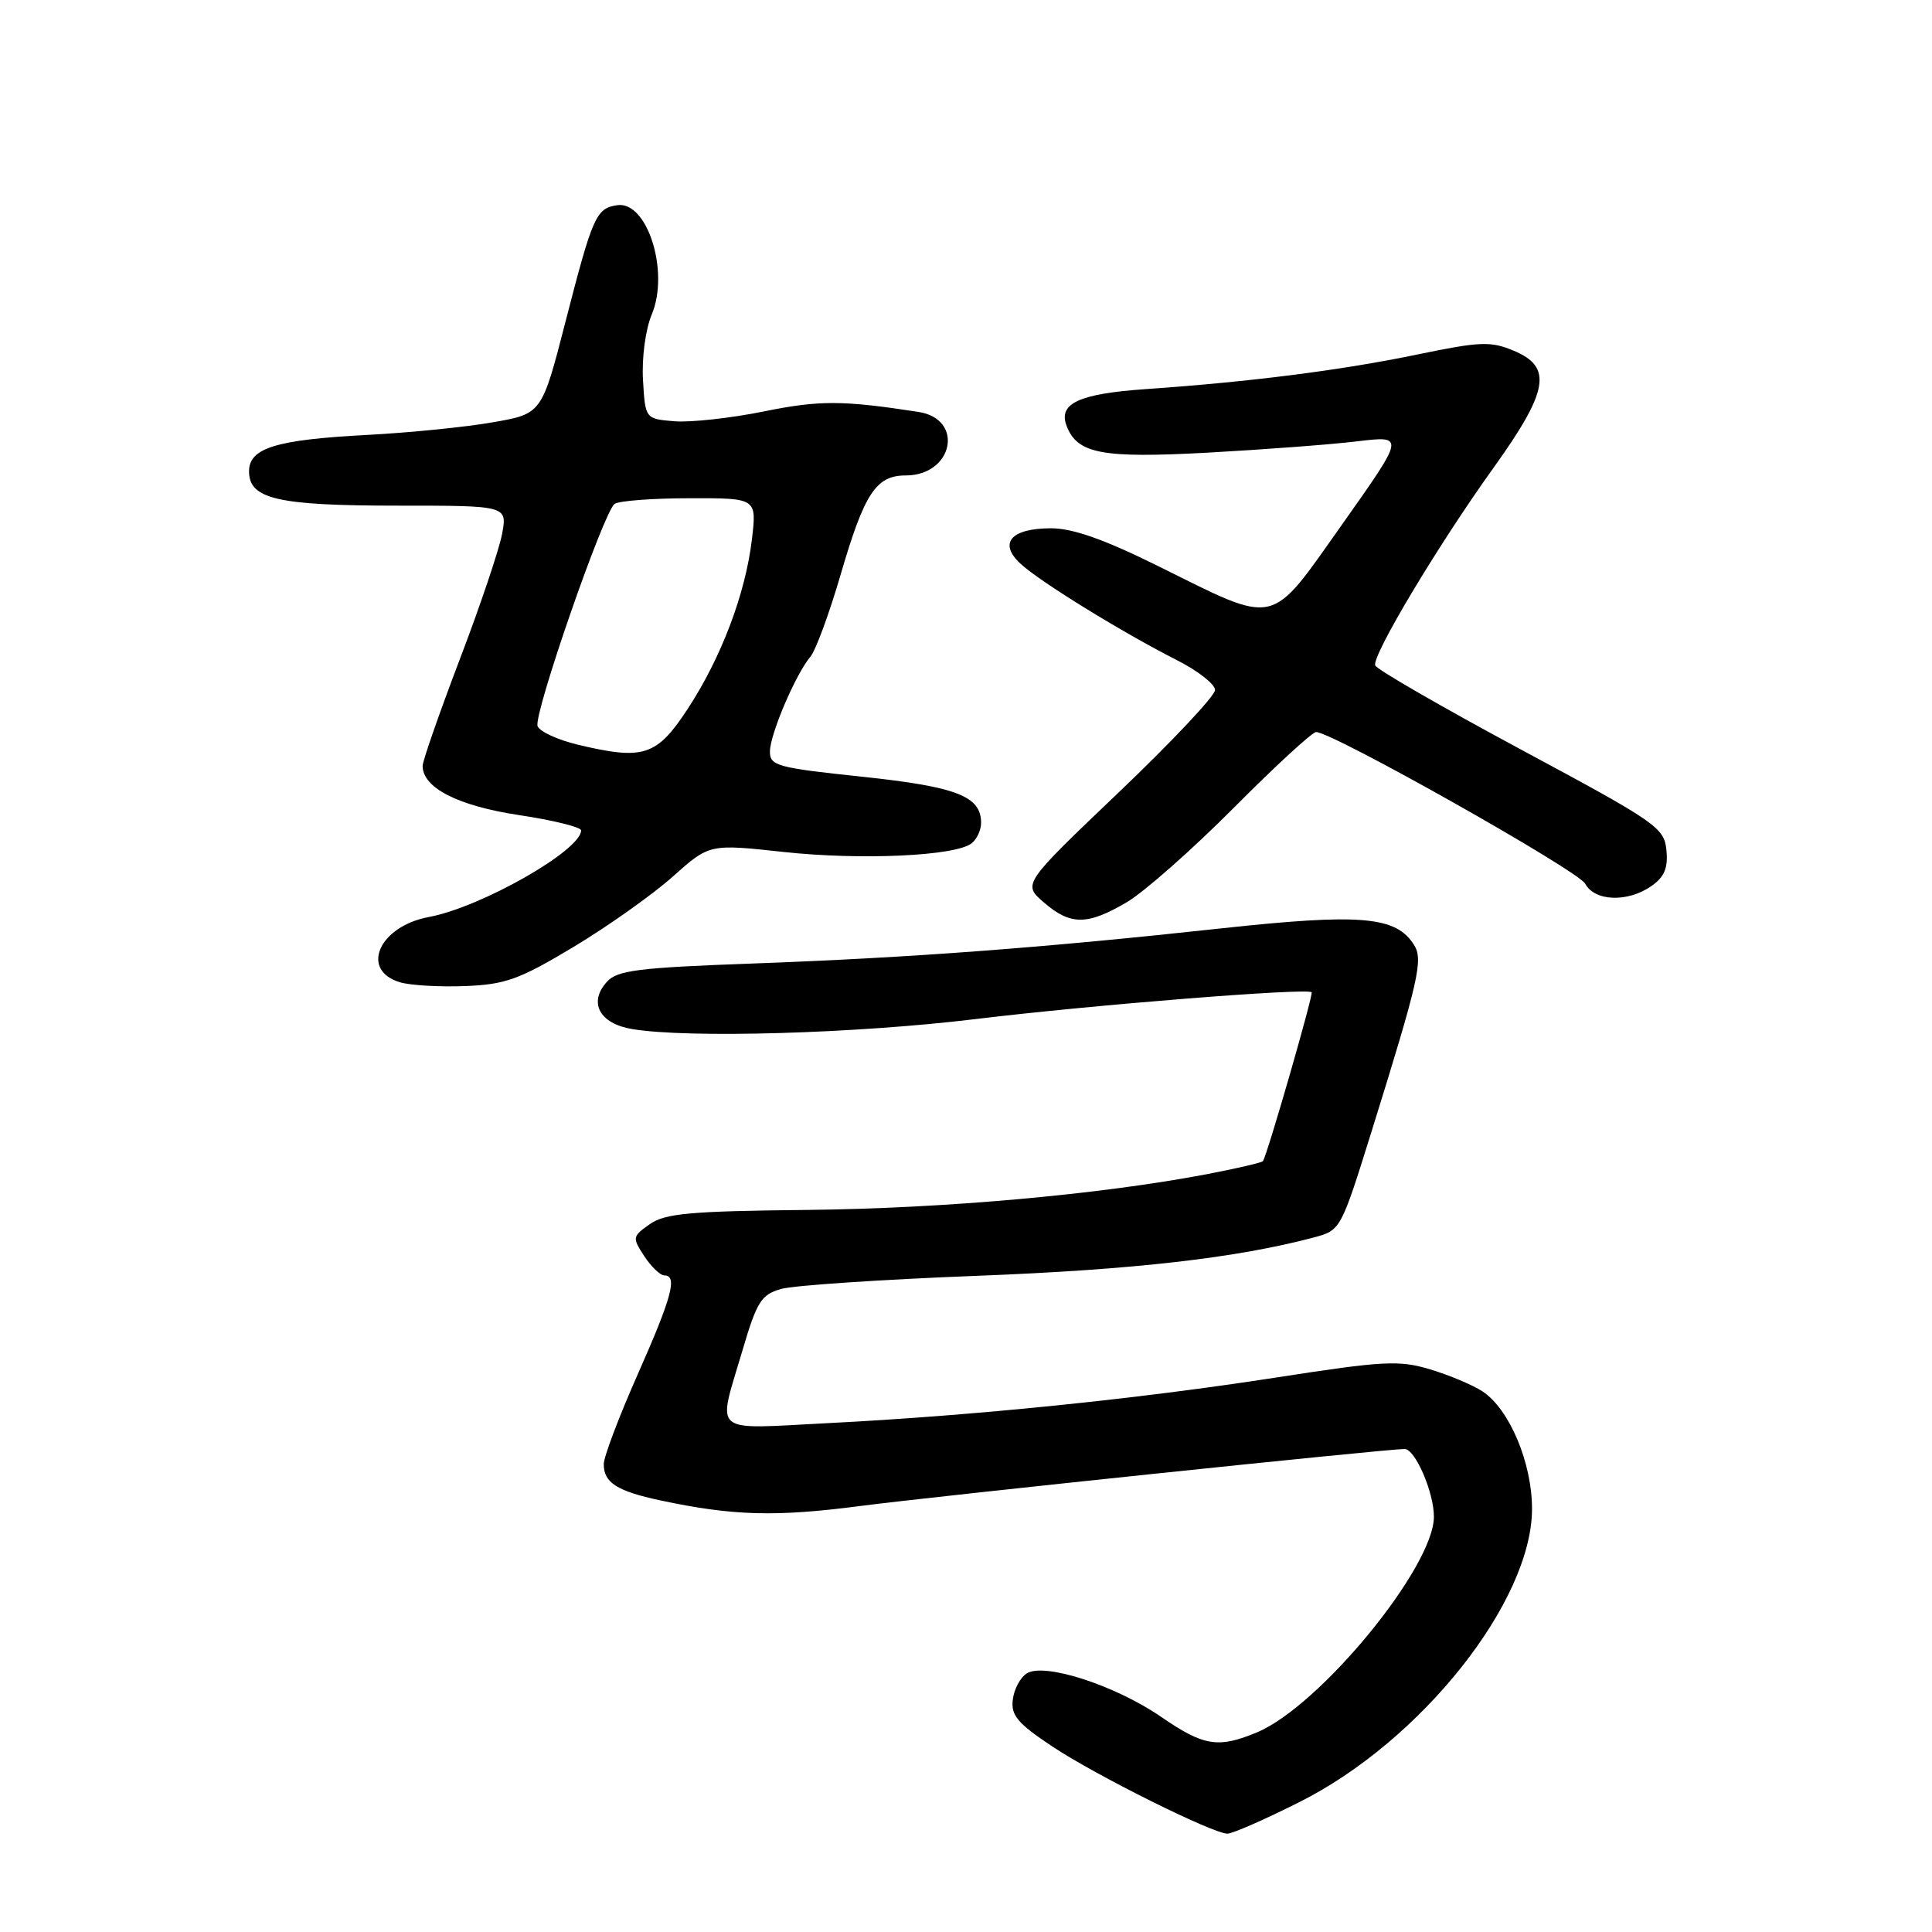 <?xml version="1.0" encoding="UTF-8" standalone="no"?>
<!DOCTYPE svg PUBLIC "-//W3C//DTD SVG 1.1//EN" "http://www.w3.org/Graphics/SVG/1.1/DTD/svg11.dtd" >
<svg xmlns="http://www.w3.org/2000/svg" xmlns:xlink="http://www.w3.org/1999/xlink" version="1.1" viewBox="0 0 256 256">
 <g >
 <path fill="currentColor"
d=" M 172.13 238.81 C 188.30 230.72 203.00 212.20 203.00 199.92 C 203.00 193.81 200.00 186.70 196.43 184.36 C 195.15 183.52 192.03 182.21 189.51 181.45 C 185.38 180.21 183.36 180.32 169.21 182.51 C 150.81 185.37 129.02 187.59 109.75 188.57 C 94.01 189.37 95.05 190.24 98.34 179.07 C 100.29 172.44 100.85 171.55 103.51 170.79 C 105.16 170.32 116.85 169.54 129.50 169.05 C 150.23 168.25 163.85 166.69 174.08 163.97 C 177.65 163.02 177.67 162.98 181.79 149.76 C 188.02 129.76 188.60 127.18 187.37 125.21 C 185.00 121.41 180.31 121.01 161.86 123.01 C 138.09 125.60 120.71 126.90 99.76 127.67 C 84.58 128.22 81.79 128.57 80.42 130.09 C 77.93 132.84 79.43 135.64 83.78 136.36 C 91.26 137.60 113.48 136.95 129.29 135.03 C 144.77 133.15 173.17 130.89 173.80 131.48 C 174.06 131.73 167.95 152.93 167.35 153.85 C 167.23 154.05 163.89 154.82 159.95 155.58 C 145.69 158.29 125.14 160.13 107.00 160.32 C 91.45 160.48 88.12 160.78 86.10 162.21 C 83.79 163.83 83.76 163.99 85.37 166.45 C 86.29 167.85 87.49 169.00 88.02 169.00 C 89.81 169.00 89.04 171.87 84.50 182.11 C 82.03 187.69 80.00 193.04 80.00 194.01 C 80.00 196.46 81.74 197.58 87.50 198.81 C 97.12 200.86 102.78 201.02 114.09 199.54 C 123.82 198.27 183.70 192.00 186.12 192.00 C 187.52 192.00 190.00 197.73 190.00 200.97 C 190.00 207.65 174.90 226.05 166.57 229.54 C 161.42 231.69 159.50 231.38 153.85 227.49 C 147.79 223.32 138.38 220.27 136.06 221.73 C 135.20 222.26 134.36 223.83 134.20 225.22 C 133.94 227.30 134.85 228.37 139.49 231.45 C 145.24 235.27 160.62 242.92 162.63 242.97 C 163.26 242.99 167.53 241.12 172.13 238.81 Z  M 76.02 125.46 C 80.56 122.73 86.46 118.55 89.14 116.16 C 94.00 111.82 94.00 111.82 103.83 112.89 C 114.11 114.00 126.61 113.43 128.75 111.74 C 129.44 111.20 130.00 109.98 130.00 109.03 C 130.00 105.50 126.78 104.25 114.25 102.92 C 102.95 101.73 102.00 101.47 102.02 99.56 C 102.05 97.25 105.42 89.35 107.38 87.02 C 108.09 86.18 109.91 81.22 111.43 76.00 C 114.54 65.36 116.09 63.00 120.00 63.00 C 126.32 63.00 127.83 55.52 121.69 54.58 C 111.64 53.03 108.58 53.02 101.20 54.52 C 96.82 55.41 91.49 55.99 89.37 55.82 C 85.50 55.50 85.50 55.50 85.20 50.34 C 85.03 47.38 85.53 43.67 86.36 41.67 C 88.74 35.99 85.77 26.59 81.78 27.19 C 78.98 27.61 78.54 28.61 74.92 42.67 C 71.79 54.83 71.79 54.83 65.28 55.96 C 61.71 56.59 54.22 57.34 48.64 57.63 C 36.54 58.27 33.00 59.36 33.00 62.46 C 33.00 66.13 36.79 67.00 52.66 67.00 C 67.22 67.00 67.22 67.00 66.53 70.75 C 66.14 72.81 63.62 80.31 60.91 87.40 C 58.21 94.50 56.00 100.83 56.00 101.48 C 56.00 104.39 60.66 106.77 68.75 108.00 C 73.29 108.68 77.00 109.60 77.00 110.03 C 77.00 112.68 63.76 120.21 56.82 121.51 C 50.21 122.74 47.65 128.56 53.01 130.16 C 54.38 130.57 58.26 130.79 61.63 130.66 C 66.98 130.45 68.80 129.79 76.02 125.46 Z  M 149.32 119.54 C 151.62 118.18 157.99 112.56 163.48 107.04 C 168.97 101.52 173.88 97.00 174.39 97.00 C 176.55 97.00 209.12 115.36 210.05 117.10 C 211.31 119.45 215.69 119.60 218.83 117.40 C 220.54 116.21 221.04 115.02 220.81 112.66 C 220.52 109.66 219.55 108.99 201.52 99.31 C 191.08 93.70 182.40 88.69 182.22 88.17 C 181.79 86.86 190.52 72.27 197.89 62.00 C 205.21 51.78 205.76 48.63 200.57 46.47 C 197.52 45.19 196.13 45.25 187.82 46.97 C 177.80 49.05 165.71 50.60 151.80 51.56 C 142.95 52.18 140.20 53.46 141.33 56.43 C 142.75 60.13 145.99 60.74 160.00 59.98 C 167.43 59.57 176.35 58.90 179.83 58.48 C 186.16 57.72 186.16 57.72 177.87 69.44 C 168.11 83.23 169.45 82.93 153.42 74.99 C 146.34 71.48 142.14 70.00 139.29 70.00 C 133.93 70.00 132.25 71.97 135.26 74.73 C 137.88 77.13 148.71 83.80 155.94 87.47 C 158.72 88.88 161.00 90.66 161.00 91.43 C 161.00 92.20 155.26 98.30 148.25 104.98 C 135.50 117.14 135.50 117.14 138.31 119.57 C 141.84 122.63 144.08 122.63 149.32 119.54 Z  M 76.58 98.68 C 73.88 98.03 71.47 96.92 71.23 96.21 C 70.70 94.59 80.00 67.77 81.44 66.77 C 82.02 66.36 86.50 66.02 91.39 66.02 C 100.28 66.00 100.28 66.00 99.63 71.48 C 98.78 78.68 95.55 87.20 91.08 94.00 C 87.01 100.19 85.26 100.75 76.58 98.68 Z "/>
</g>
</svg>